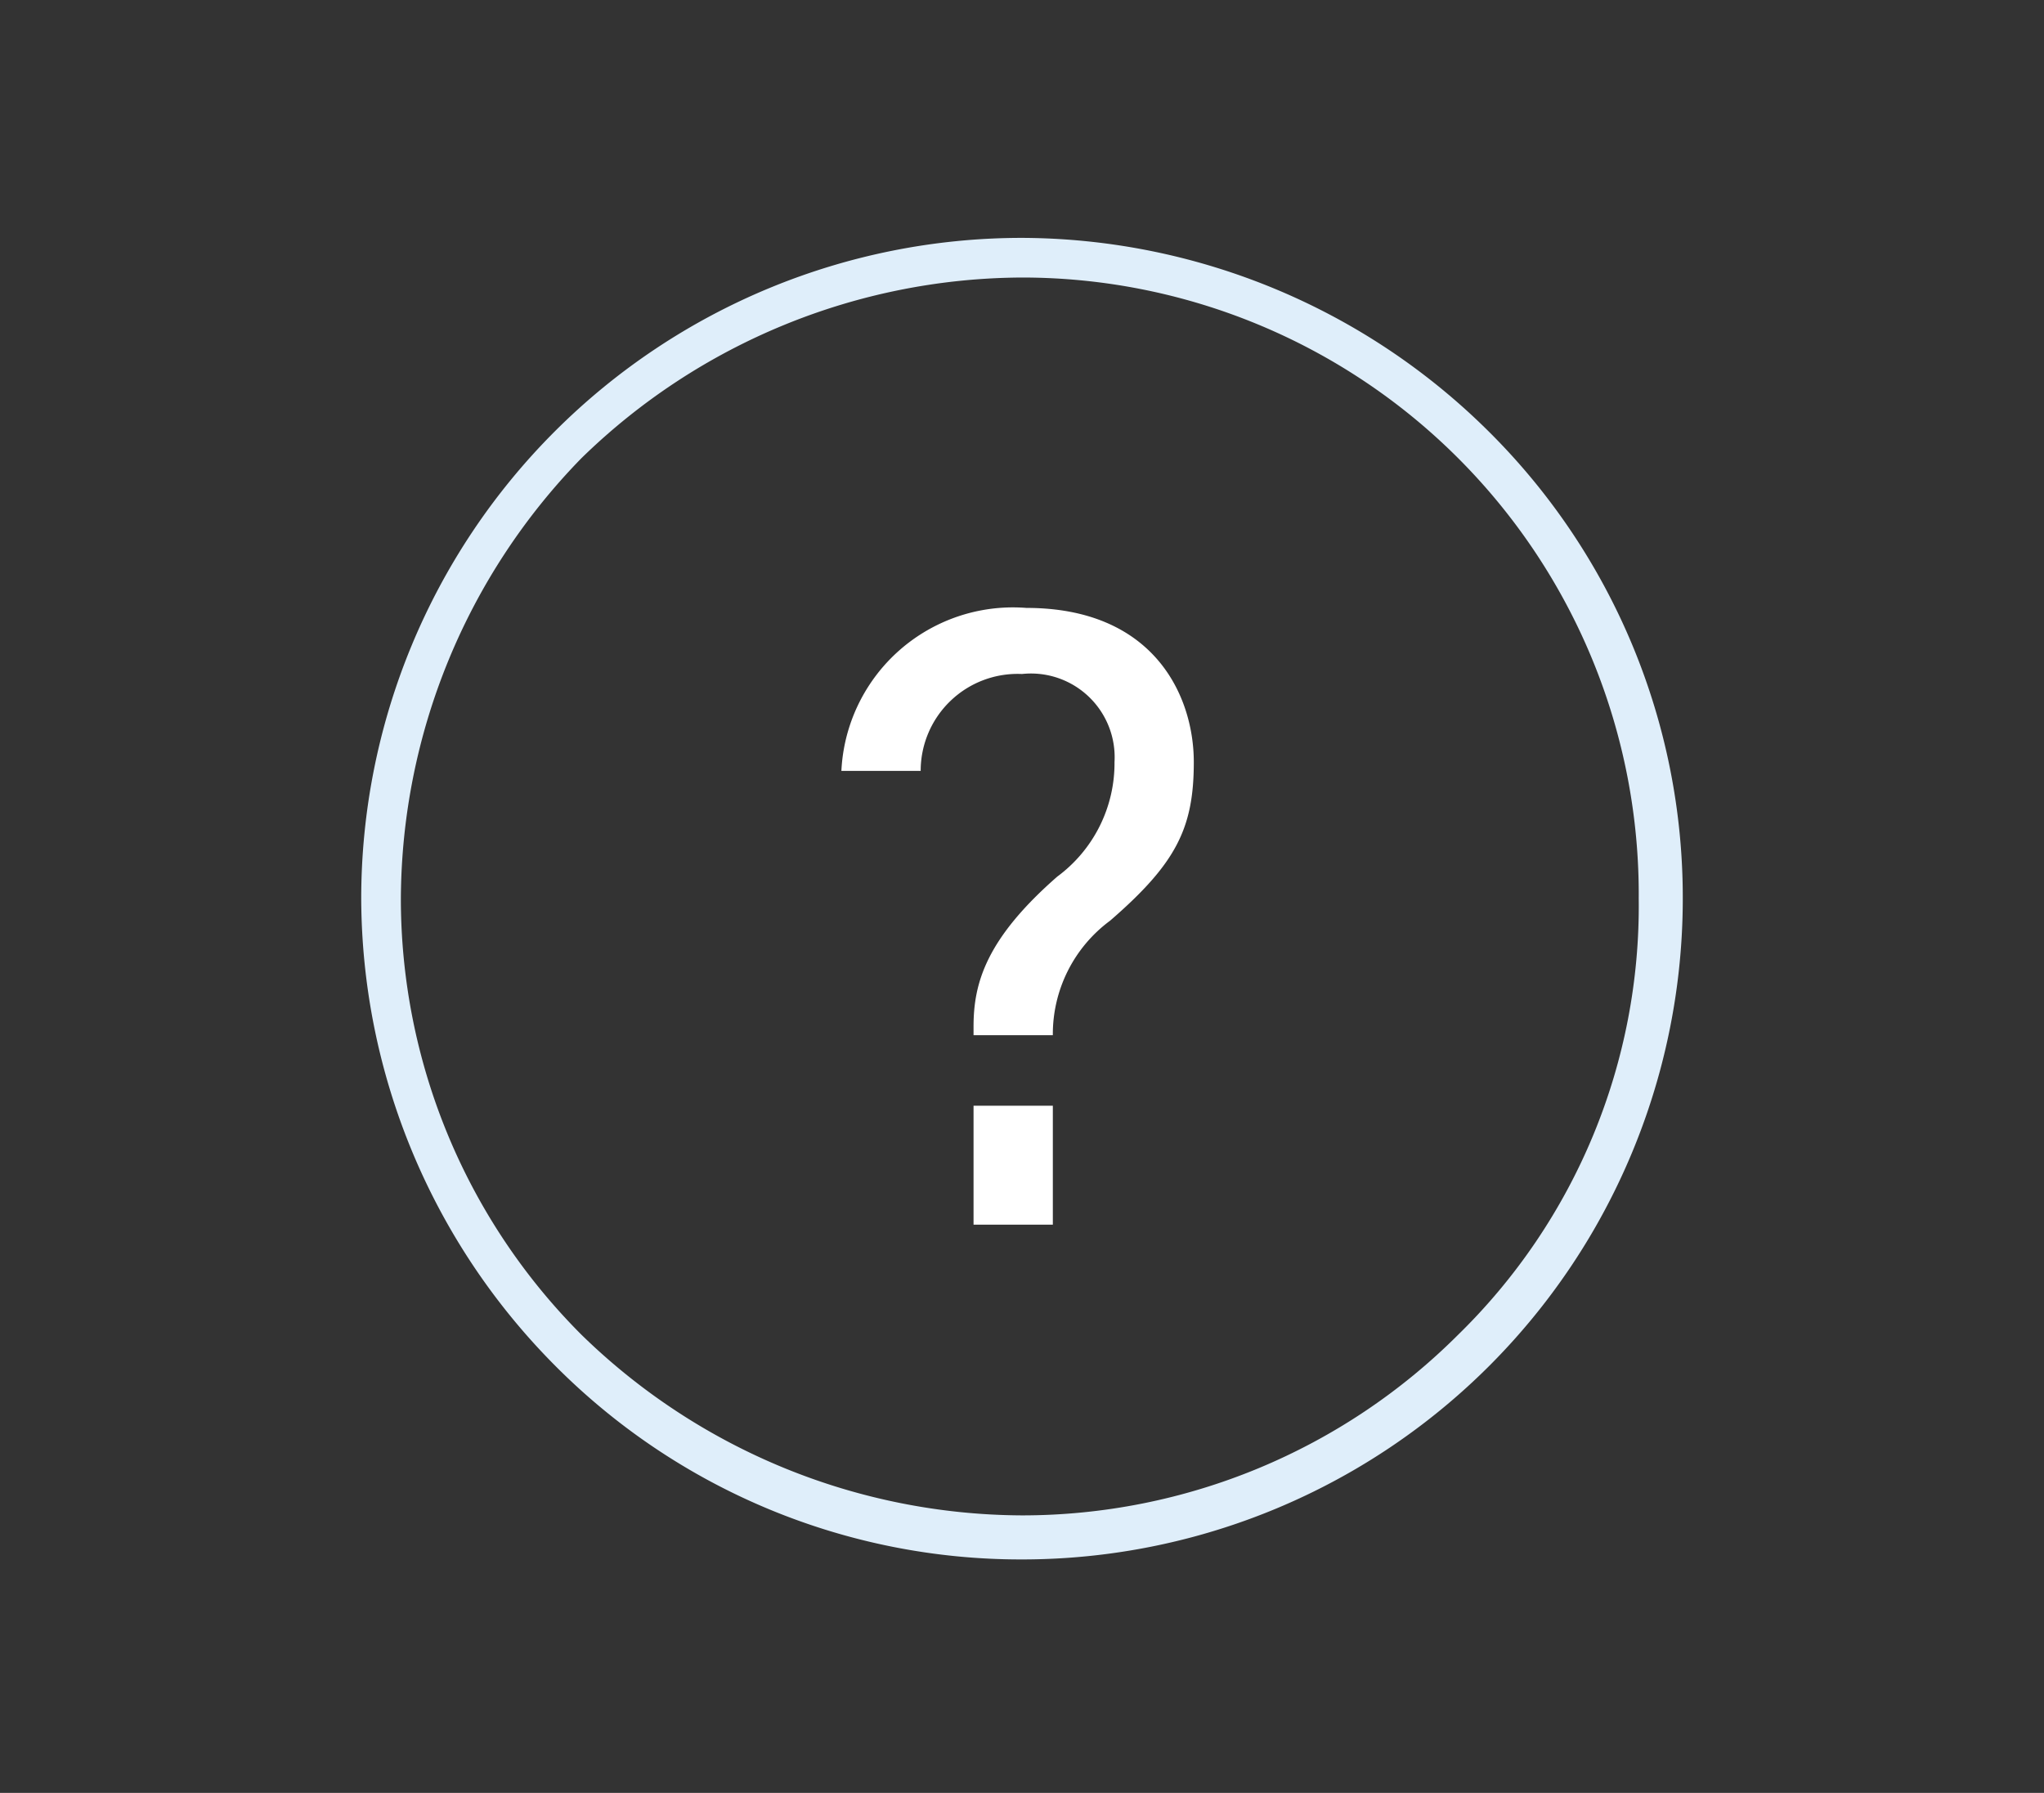 <svg id="Layer_1" data-name="Layer 1" xmlns="http://www.w3.org/2000/svg" viewBox="0 0 46.4 40.7"><rect x="0" y="0" width="46.4" height="40.7" fill="#333333" stroke="none"/><defs><style>.cls-1{fill:#dfeefa;}.cls-2{fill:#fff;}</style></defs><path class="cls-1" d="M23.2,5.4A15.1,15.1,0,0,1,33.8,9.8a14.9,14.9,0,0,1,4.4,10.6,15,15,0,0,1-15,15A14.9,14.9,0,0,1,12.6,31,15.1,15.1,0,0,1,8.2,20.4a15,15,0,0,1,15-15Zm9.9,5a14,14,0,0,0-9.9-4.1,14.4,14.4,0,0,0-10,4.1,14.4,14.4,0,0,0-4.1,10,14,14,0,0,0,4.1,9.9,14.4,14.4,0,0,0,10,4.1,14,14,0,0,0,9.9-4.1,13.6,13.6,0,0,0,4.1-9.9,14,14,0,0,0-4.1-10Z"/><path class="cls-2" d="M22.1,23.6v-.3c0-1,.3-2,1.9-3.4a3.2,3.2,0,0,0,1.3-2.6,1.9,1.9,0,0,0-2.1-2,2.2,2.2,0,0,0-2.3,2.2H19.1a3.9,3.9,0,0,1,4.2-3.7c2.9,0,3.8,2,3.8,3.5s-.4,2.3-1.9,3.6a3.2,3.2,0,0,0-1.3,2.6H22.1Zm0,4.2V25.1h1.8v2.7Z"/></svg>